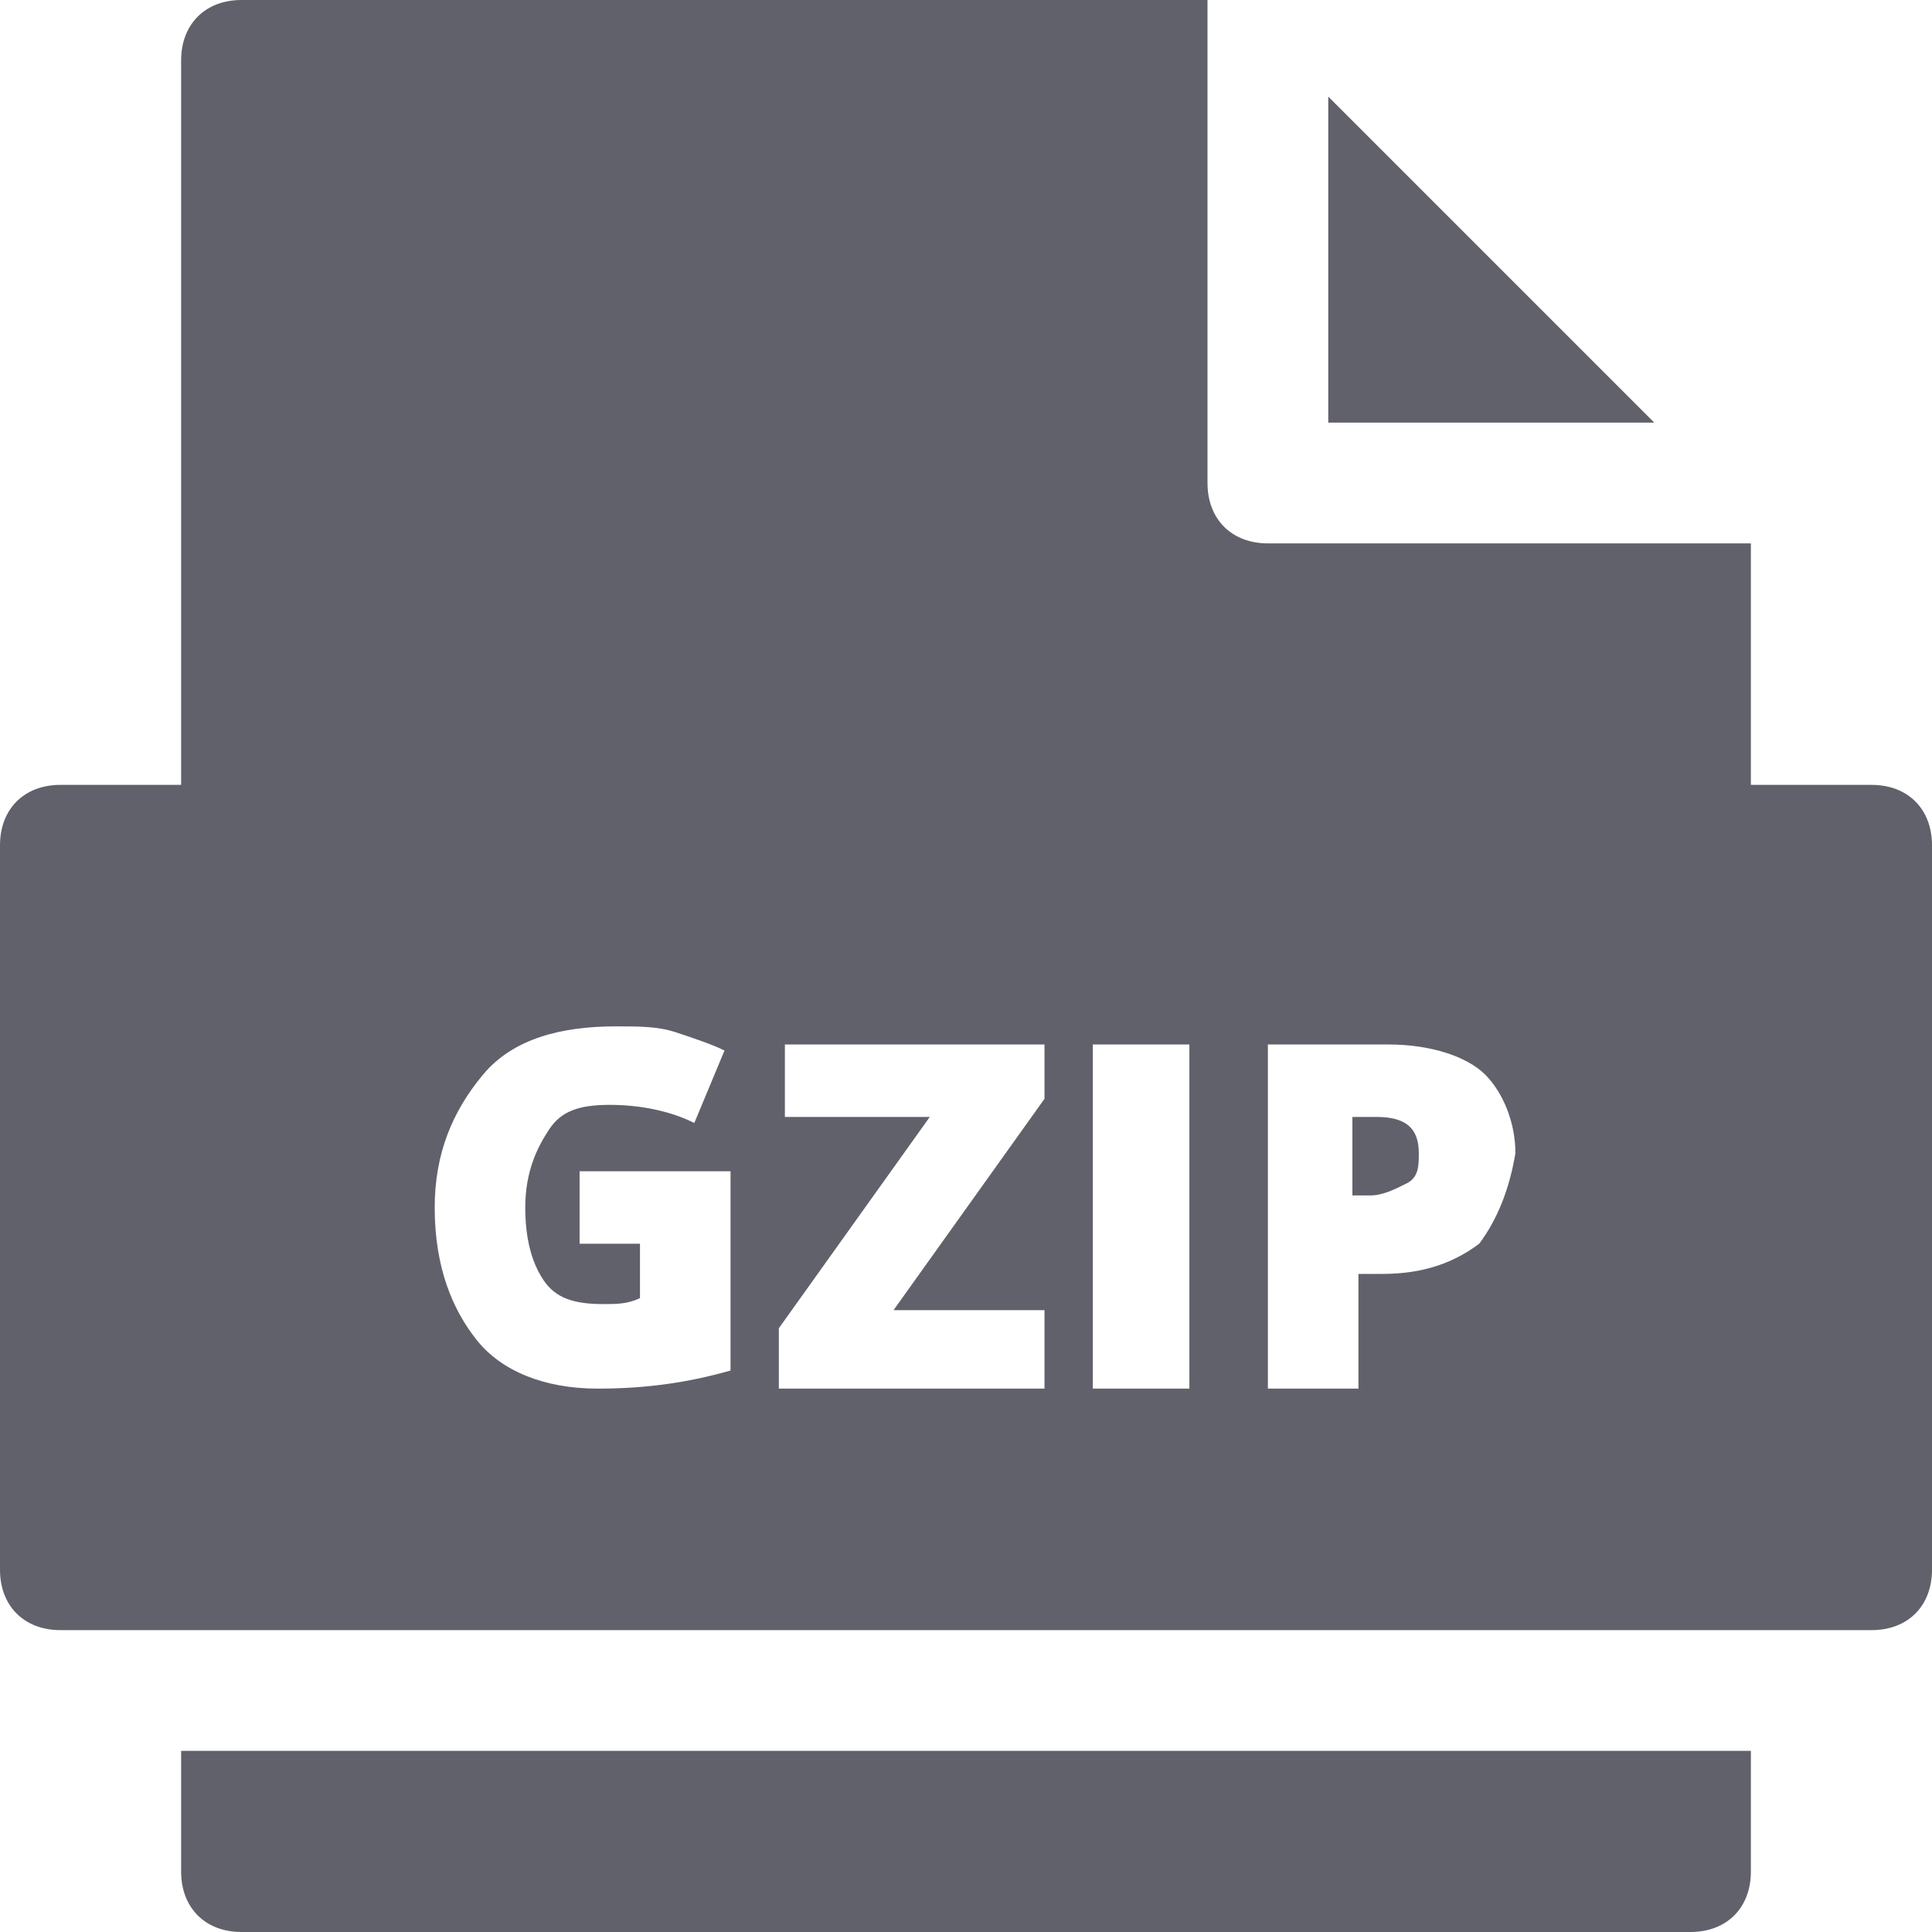 <svg xmlns="http://www.w3.org/2000/svg" height="32" width="32" viewBox="0 0 32 32"><title>file gzip</title><g fill="#61616b" class="nc-icon-wrapper"><path data-color="color-2" fill="#61616b" d="M3,29v2c0,0.6,0.4,1,1,1h24c0.6,0,1-0.4,1-1v-2H3z"></path> <polygon data-color="color-2" fill="#61616b" points="22,1.6 22,7 27.4,7 "></polygon> <path fill="#61616b" d="M22.8,18.5h-0.4v1.3h0.3c0.2,0,0.4-0.1,0.6-0.2s0.2-0.3,0.2-0.5C23.5,18.7,23.3,18.5,22.8,18.5z"></path> <path fill="#61616b" d="M31,13h-2V9h-8c-0.6,0-1-0.4-1-1V0H4C3.4,0,3,0.4,3,1v12H1c-0.6,0-1,0.4-1,1v12c0,0.6,0.4,1,1,1h30 c0.6,0,1-0.4,1-1V14C32,13.4,31.6,13,31,13z M12.1,22.7c-0.7,0.2-1.4,0.3-2.2,0.3c-0.9,0-1.6-0.3-2-0.8s-0.7-1.2-0.7-2.2 c0-0.9,0.3-1.6,0.8-2.2s1.3-0.8,2.2-0.8c0.4,0,0.7,0,1,0.1s0.6,0.2,0.8,0.3l-0.5,1.2c-0.4-0.2-0.9-0.3-1.4-0.3c-0.5,0-0.8,0.1-1,0.4 s-0.4,0.7-0.4,1.3c0,0.5,0.1,0.9,0.3,1.2s0.5,0.4,1,0.4c0.2,0,0.4,0,0.6-0.1v-0.9h-1v-1.2h2.5V22.7z M17.3,23h-4.4v-1l2.5-3.5h-2.4 v-1.2h4.3v0.9l-2.5,3.5h2.5V23z M19.7,23h-1.6v-5.7h1.6V23z M24.5,20.6c-0.4,0.3-0.9,0.5-1.6,0.5h-0.4V23h-1.5v-5.7h2 c0.7,0,1.3,0.2,1.6,0.5s0.5,0.8,0.5,1.3C25,19.7,24.8,20.2,24.5,20.6z"></path></g></svg>